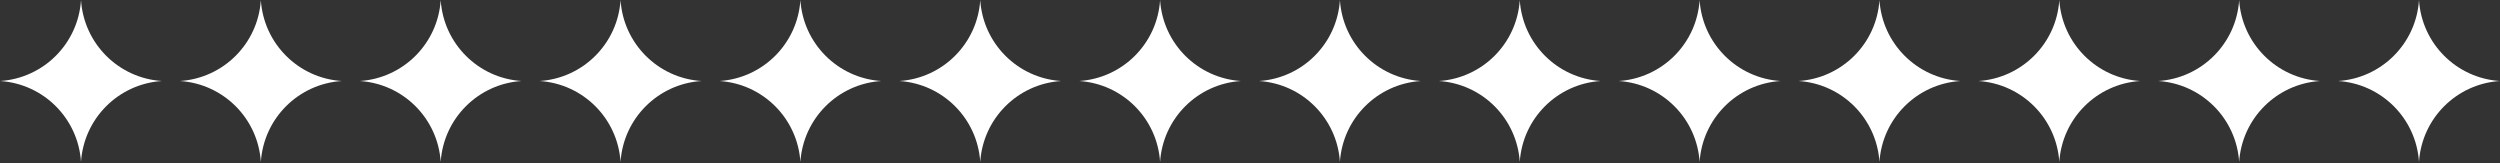 <svg width="1440" height="94" viewBox="0 0 1440 94" fill="none" xmlns="http://www.w3.org/2000/svg">
<rect x="0" y="0" width="1440" height="94" fill="#333333" stroke="none"/>
<g clip-path="url(#clip0_1263_3732)">
<mask id="mask0_1263_3732" style="mask-type:luminance" maskUnits="userSpaceOnUse" x="0" y="0" width="94" height="94">
<path d="M93.325 0H0V93.325H93.325V0Z" fill="white"/>
</mask>
<g mask="url(#mask0_1263_3732)">
<path d="M46.662 0C48.246 25.085 68.239 45.078 93.325 46.662C68.239 48.246 48.246 68.239 46.662 93.325C45.078 68.239 25.085 48.246 0 46.662C25.085 45.078 45.078 25.085 46.662 0Z" fill="white" style="mix-blend-mode:difference"/>
</g>
</g>
<g clip-path="url(#clip1_1263_3732)">
<mask id="mask1_1263_3732" style="mask-type:luminance" maskUnits="userSpaceOnUse" x="103" y="0" width="94" height="94">
<path d="M196.916 0H103.591V93.325H196.916V0Z" fill="white"/>
</mask>
<g mask="url(#mask1_1263_3732)">
<path d="M150.253 0C151.837 25.085 171.83 45.078 196.916 46.662C171.83 48.246 151.837 68.239 150.253 93.325C148.669 68.239 128.676 48.246 103.591 46.662C128.676 45.078 148.669 25.085 150.253 0Z" fill="white" style="mix-blend-mode:difference"/>
</g>
</g>
<g clip-path="url(#clip2_1263_3732)">
<mask id="mask2_1263_3732" style="mask-type:luminance" maskUnits="userSpaceOnUse" x="207" y="0" width="94" height="94">
<path d="M300.505 0H207.181V93.325H300.505V0Z" fill="white"/>
</mask>
<g mask="url(#mask2_1263_3732)">
<path d="M253.843 0C255.427 25.085 275.42 45.078 300.505 46.662C275.42 48.246 255.427 68.239 253.843 93.325C252.259 68.239 232.266 48.246 207.181 46.662C232.266 45.078 252.259 25.085 253.843 0Z" fill="white" style="mix-blend-mode:difference"/>
</g>
</g>
<g clip-path="url(#clip3_1263_3732)">
<mask id="mask3_1263_3732" style="mask-type:luminance" maskUnits="userSpaceOnUse" x="310" y="0" width="95" height="94">
<path d="M404.096 0H310.771V93.325H404.096V0Z" fill="white"/>
</mask>
<g mask="url(#mask3_1263_3732)">
<path d="M357.434 0C359.018 25.085 379.01 45.078 404.096 46.662C379.01 48.246 359.018 68.239 357.434 93.325C355.85 68.239 335.857 48.246 310.771 46.662C335.857 45.078 355.85 25.085 357.434 0Z" fill="white" style="mix-blend-mode:difference"/>
</g>
</g>
<g clip-path="url(#clip4_1263_3732)">
<mask id="mask4_1263_3732" style="mask-type:luminance" maskUnits="userSpaceOnUse" x="414" y="0" width="94" height="94">
<path d="M507.686 0H414.361V93.325H507.686V0Z" fill="white"/>
</mask>
<g mask="url(#mask4_1263_3732)">
<path d="M461.024 0C462.608 25.085 482.6 45.078 507.686 46.662C482.6 48.246 462.608 68.239 461.024 93.325C459.44 68.239 439.447 48.246 414.361 46.662C439.447 45.078 459.44 25.085 461.024 0Z" fill="white" style="mix-blend-mode:difference"/>
</g>
</g>
<g clip-path="url(#clip5_1263_3732)">
<mask id="mask5_1263_3732" style="mask-type:luminance" maskUnits="userSpaceOnUse" x="517" y="0" width="95" height="94">
<path d="M611.277 0H517.952V93.325H611.277V0Z" fill="white"/>
</mask>
<g mask="url(#mask5_1263_3732)">
<path d="M564.614 0C566.199 25.085 586.191 45.078 611.277 46.662C586.191 48.246 566.199 68.239 564.614 93.325C563.03 68.239 543.038 48.246 517.952 46.662C543.038 45.078 563.03 25.085 564.614 0Z" fill="white" style="mix-blend-mode:difference"/>
</g>
</g>
<g clip-path="url(#clip6_1263_3732)">
<mask id="mask6_1263_3732" style="mask-type:luminance" maskUnits="userSpaceOnUse" x="621" y="0" width="94" height="94">
<path d="M714.867 0H621.542V93.325H714.867V0Z" fill="white"/>
</mask>
<g mask="url(#mask6_1263_3732)">
<path d="M668.204 0C669.789 25.085 689.781 45.078 714.867 46.662C689.781 48.246 669.789 68.239 668.204 93.325C666.62 68.239 646.627 48.246 621.542 46.662C646.627 45.078 666.62 25.085 668.204 0Z" fill="white" style="mix-blend-mode:difference"/>
</g>
</g>
<g clip-path="url(#clip7_1263_3732)">
<mask id="mask7_1263_3732" style="mask-type:luminance" maskUnits="userSpaceOnUse" x="725" y="0" width="94" height="94">
<path d="M818.458 0H725.133V93.325H818.458V0Z" fill="white"/>
</mask>
<g mask="url(#mask7_1263_3732)">
<path d="M771.795 0C773.379 25.085 793.372 45.078 818.458 46.662C793.372 48.246 773.379 68.239 771.795 93.325C770.211 68.239 750.218 48.246 725.133 46.662C750.218 45.078 770.211 25.085 771.795 0Z" fill="white" style="mix-blend-mode:difference"/>
</g>
</g>
<g clip-path="url(#clip8_1263_3732)">
<mask id="mask8_1263_3732" style="mask-type:luminance" maskUnits="userSpaceOnUse" x="828" y="0" width="95" height="94">
<path d="M922.048 0H828.724V93.325H922.048V0Z" fill="white"/>
</mask>
<g mask="url(#mask8_1263_3732)">
<path d="M875.386 0C876.97 25.085 896.963 45.078 922.048 46.662C896.963 48.246 876.97 68.239 875.386 93.325C873.802 68.239 853.809 48.246 828.724 46.662C853.809 45.078 873.802 25.085 875.386 0Z" fill="white" style="mix-blend-mode:difference"/>
</g>
</g>
<g clip-path="url(#clip9_1263_3732)">
<mask id="mask9_1263_3732" style="mask-type:luminance" maskUnits="userSpaceOnUse" x="932" y="0" width="94" height="94">
<path d="M1025.64 0H932.313V93.325H1025.64V0Z" fill="white"/>
</mask>
<g mask="url(#mask9_1263_3732)">
<path d="M978.976 0C980.56 25.085 1000.55 45.078 1025.64 46.662C1000.55 48.246 980.56 68.239 978.976 93.325C977.392 68.239 957.399 48.246 932.313 46.662C957.399 45.078 977.392 25.085 978.976 0Z" fill="white" style="mix-blend-mode:difference"/>
</g>
</g>
<g clip-path="url(#clip10_1263_3732)">
<mask id="mask10_1263_3732" style="mask-type:luminance" maskUnits="userSpaceOnUse" x="1035" y="0" width="95" height="94">
<path d="M1129.23 0H1035.9V93.325H1129.23V0Z" fill="white"/>
</mask>
<g mask="url(#mask10_1263_3732)">
<path d="M1082.57 0C1084.15 25.085 1104.14 45.078 1129.23 46.662C1104.14 48.246 1084.15 68.239 1082.57 93.325C1080.98 68.239 1060.99 48.246 1035.9 46.662C1060.99 45.078 1080.98 25.085 1082.57 0Z" fill="white" style="mix-blend-mode:difference"/>
</g>
</g>
<g clip-path="url(#clip11_1263_3732)">
<mask id="mask11_1263_3732" style="mask-type:luminance" maskUnits="userSpaceOnUse" x="1139" y="0" width="94" height="94">
<path d="M1232.82 0H1139.49V93.325H1232.82V0Z" fill="white"/>
</mask>
<g mask="url(#mask11_1263_3732)">
<path d="M1186.16 0C1187.74 25.085 1207.73 45.078 1232.82 46.662C1207.73 48.246 1187.74 68.239 1186.16 93.325C1184.57 68.239 1164.58 48.246 1139.49 46.662C1164.58 45.078 1184.57 25.085 1186.16 0Z" fill="white" style="mix-blend-mode:difference"/>
</g>
</g>
<g clip-path="url(#clip12_1263_3732)">
<mask id="mask12_1263_3732" style="mask-type:luminance" maskUnits="userSpaceOnUse" x="1243" y="0" width="94" height="94">
<path d="M1336.41 0H1243.08V93.325H1336.41V0Z" fill="white"/>
</mask>
<g mask="url(#mask12_1263_3732)">
<path d="M1289.75 0C1291.33 25.085 1311.32 45.078 1336.41 46.662C1311.32 48.246 1291.33 68.239 1289.75 93.325C1288.16 68.239 1268.17 48.246 1243.08 46.662C1268.17 45.078 1288.16 25.085 1289.75 0Z" fill="white" style="mix-blend-mode:difference"/>
</g>
</g>
<g clip-path="url(#clip13_1263_3732)">
<mask id="mask13_1263_3732" style="mask-type:luminance" maskUnits="userSpaceOnUse" x="1346" y="0" width="94" height="94">
<path d="M1440 0H1346.68V93.325H1440V0Z" fill="white"/>
</mask>
<g mask="url(#mask13_1263_3732)">
<path d="M1393.34 0C1394.92 25.085 1414.91 45.078 1440 46.662C1414.91 48.246 1394.92 68.239 1393.34 93.325C1391.75 68.239 1371.76 48.246 1346.68 46.662C1371.76 45.078 1391.75 25.085 1393.34 0Z" fill="white" style="mix-blend-mode:difference"/>
</g>
</g>
<defs>
<clipPath id="clip0_1263_3732">
<rect width="93.325" height="93.325" fill="white"/>
</clipPath>
<clipPath id="clip1_1263_3732">
<rect width="93.325" height="93.325" fill="white" transform="translate(103.591)"/>
</clipPath>
<clipPath id="clip2_1263_3732">
<rect width="93.325" height="93.325" fill="white" transform="translate(207.181)"/>
</clipPath>
<clipPath id="clip3_1263_3732">
<rect width="93.325" height="93.325" fill="white" transform="translate(310.771)"/>
</clipPath>
<clipPath id="clip4_1263_3732">
<rect width="93.325" height="93.325" fill="white" transform="translate(414.361)"/>
</clipPath>
<clipPath id="clip5_1263_3732">
<rect width="93.325" height="93.325" fill="white" transform="translate(517.952)"/>
</clipPath>
<clipPath id="clip6_1263_3732">
<rect width="93.325" height="93.325" fill="white" transform="translate(621.542)"/>
</clipPath>
<clipPath id="clip7_1263_3732">
<rect width="93.325" height="93.325" fill="white" transform="translate(725.133)"/>
</clipPath>
<clipPath id="clip8_1263_3732">
<rect width="93.325" height="93.325" fill="white" transform="translate(828.724)"/>
</clipPath>
<clipPath id="clip9_1263_3732">
<rect width="93.325" height="93.325" fill="white" transform="translate(932.313)"/>
</clipPath>
<clipPath id="clip10_1263_3732">
<rect width="93.325" height="93.325" fill="white" transform="translate(1035.9)"/>
</clipPath>
<clipPath id="clip11_1263_3732">
<rect width="93.325" height="93.325" fill="white" transform="translate(1139.49)"/>
</clipPath>
<clipPath id="clip12_1263_3732">
<rect width="93.325" height="93.325" fill="white" transform="translate(1243.08)"/>
</clipPath>
<clipPath id="clip13_1263_3732">
<rect width="93.325" height="93.325" fill="white" transform="translate(1346.68)"/>
</clipPath>
</defs>
</svg>
